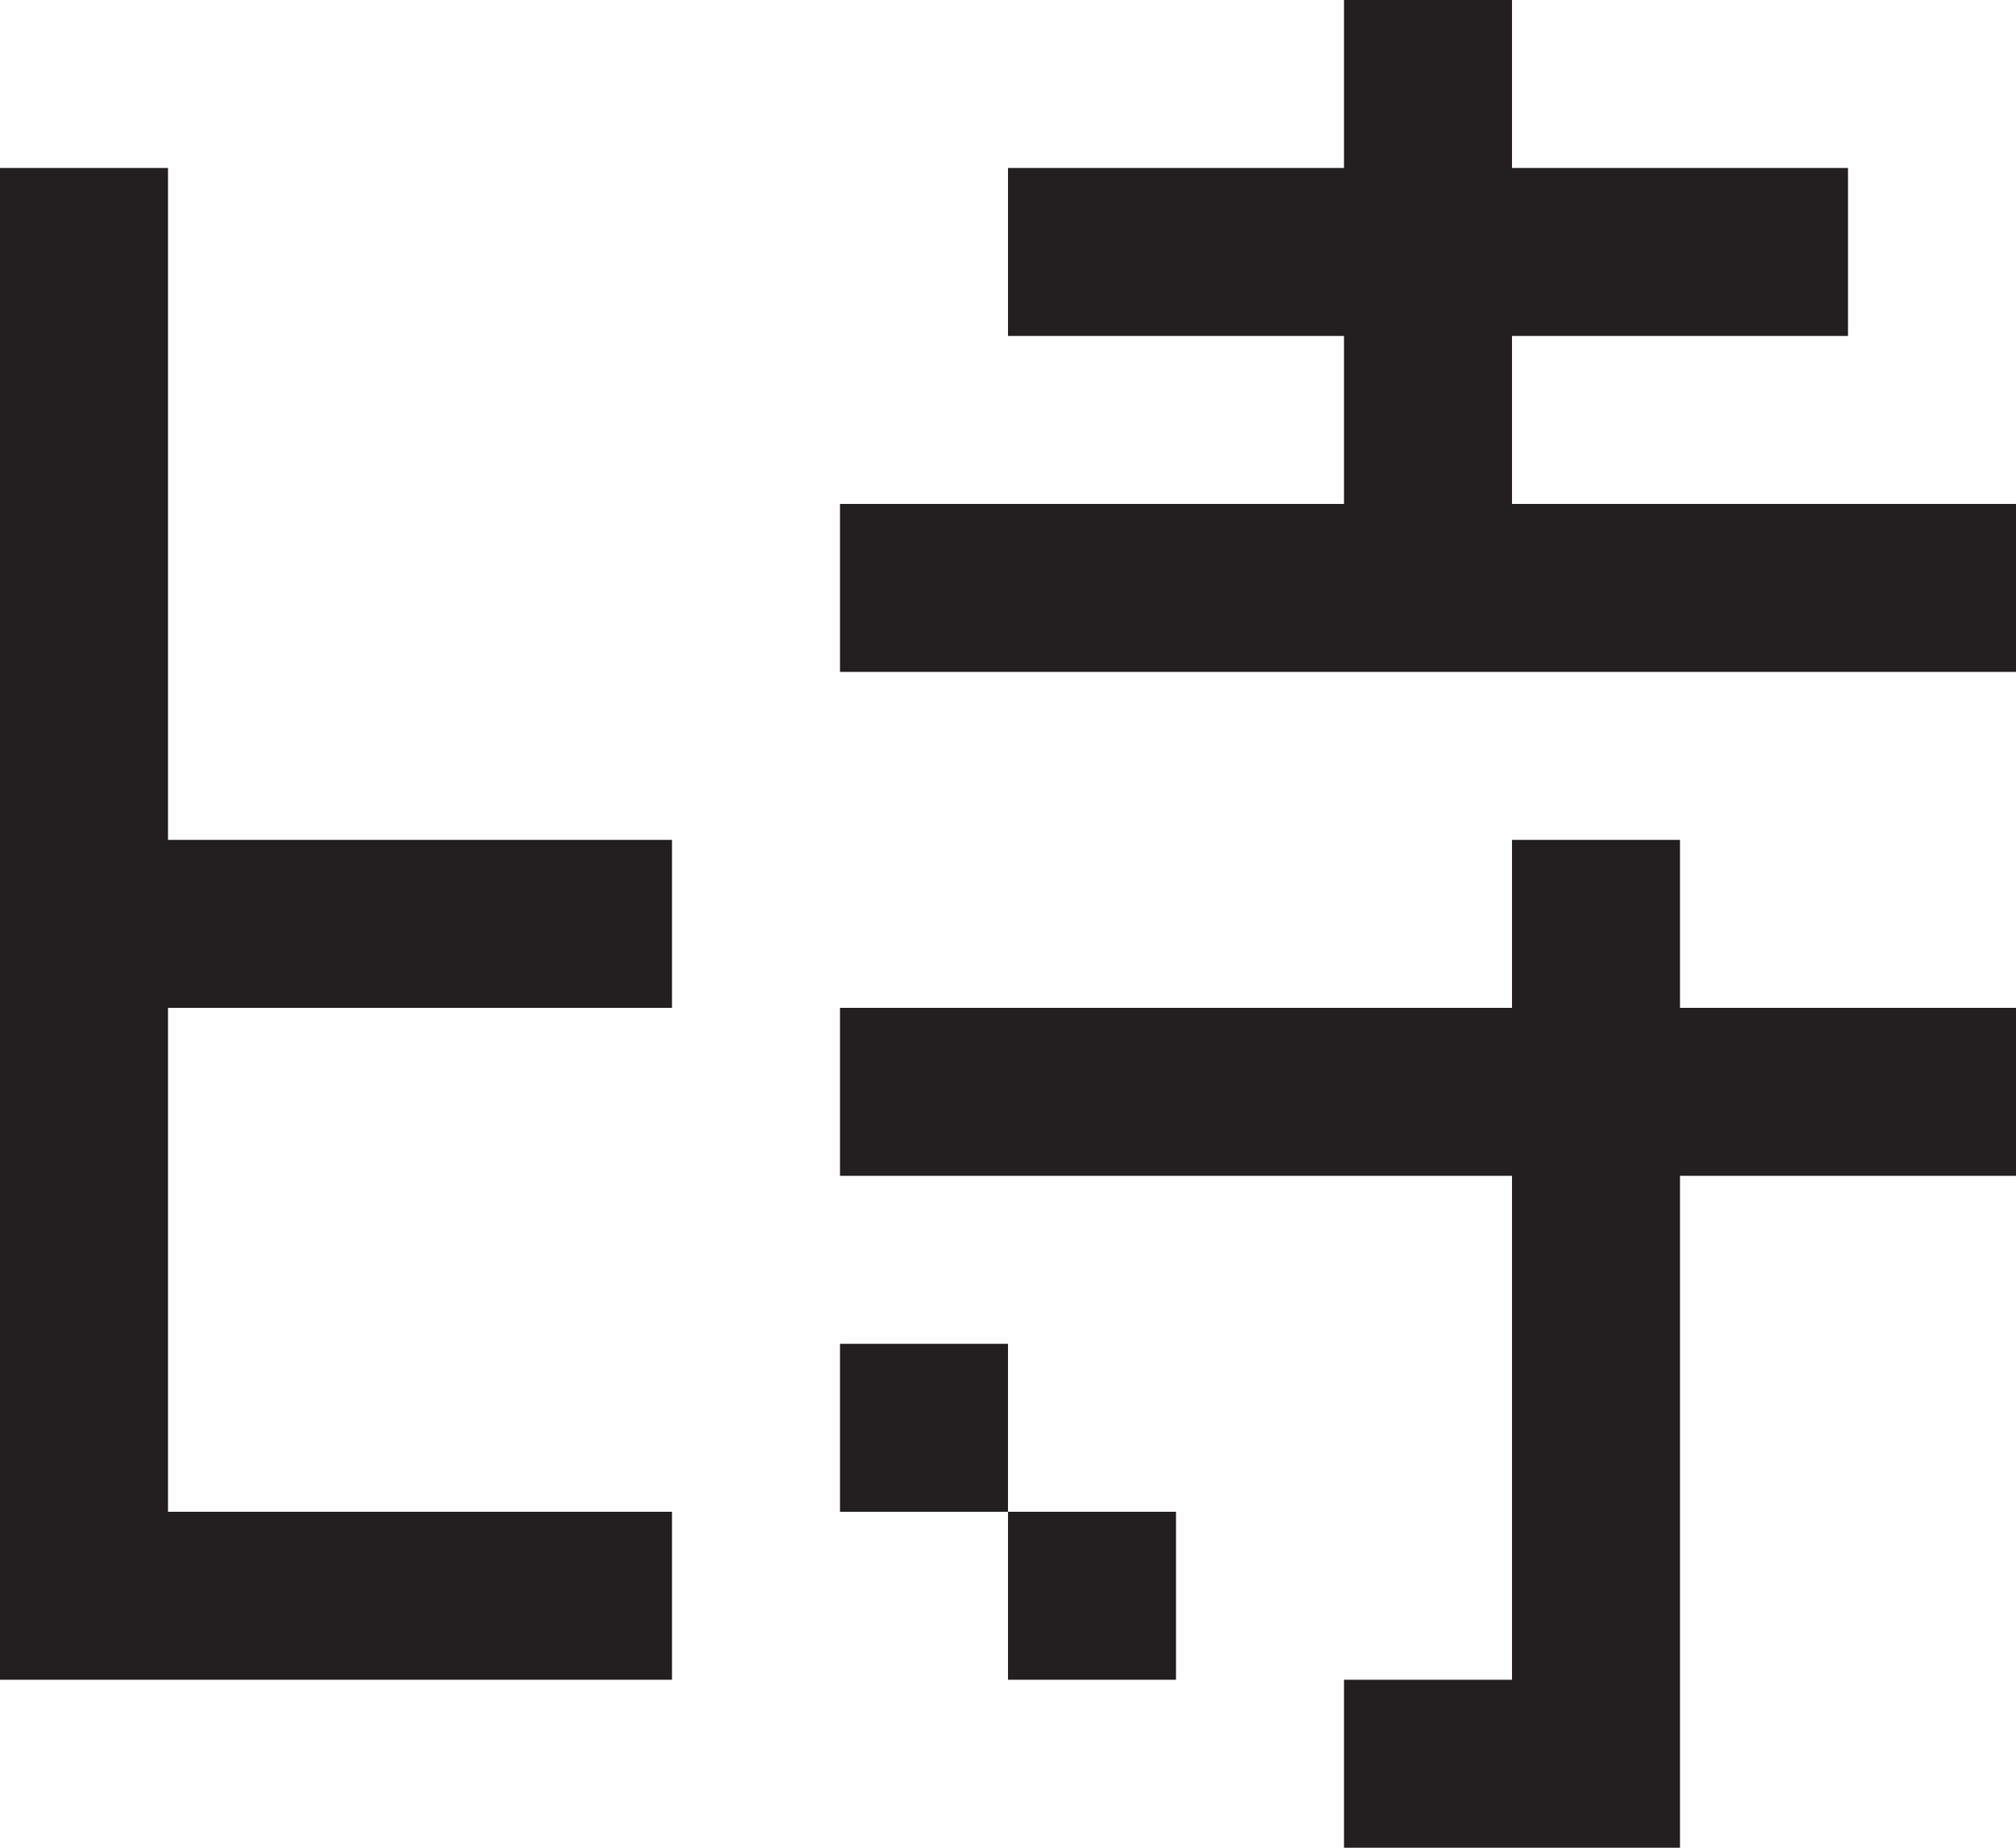 <svg id="Layer_1" data-name="Layer 1" xmlns="http://www.w3.org/2000/svg" viewBox="0 0 12 11"><defs><style>.cls-1{fill:#231f20;}</style></defs><polygon class="cls-1" points="12 3 12 4 5 4 5 3 8 3 8 2 6 2 6 1 8 1 8 0 9 0 9 1 11 1 11 2 9 2 9 3 12 3"/><rect class="cls-1" x="6" y="9" width="1" height="1"/><rect class="cls-1" x="5" y="8" width="1" height="1"/><polygon class="cls-1" points="12 6 12 7 10 7 10 11 8 11 8 10 9 10 9 7 5 7 5 6 9 6 9 5 10 5 10 6 12 6"/><polygon class="cls-1" points="1 9 4 9 4 10 0 10 0 1 1 1 1 5 4 5 4 6 1 6 1 9"/></svg>